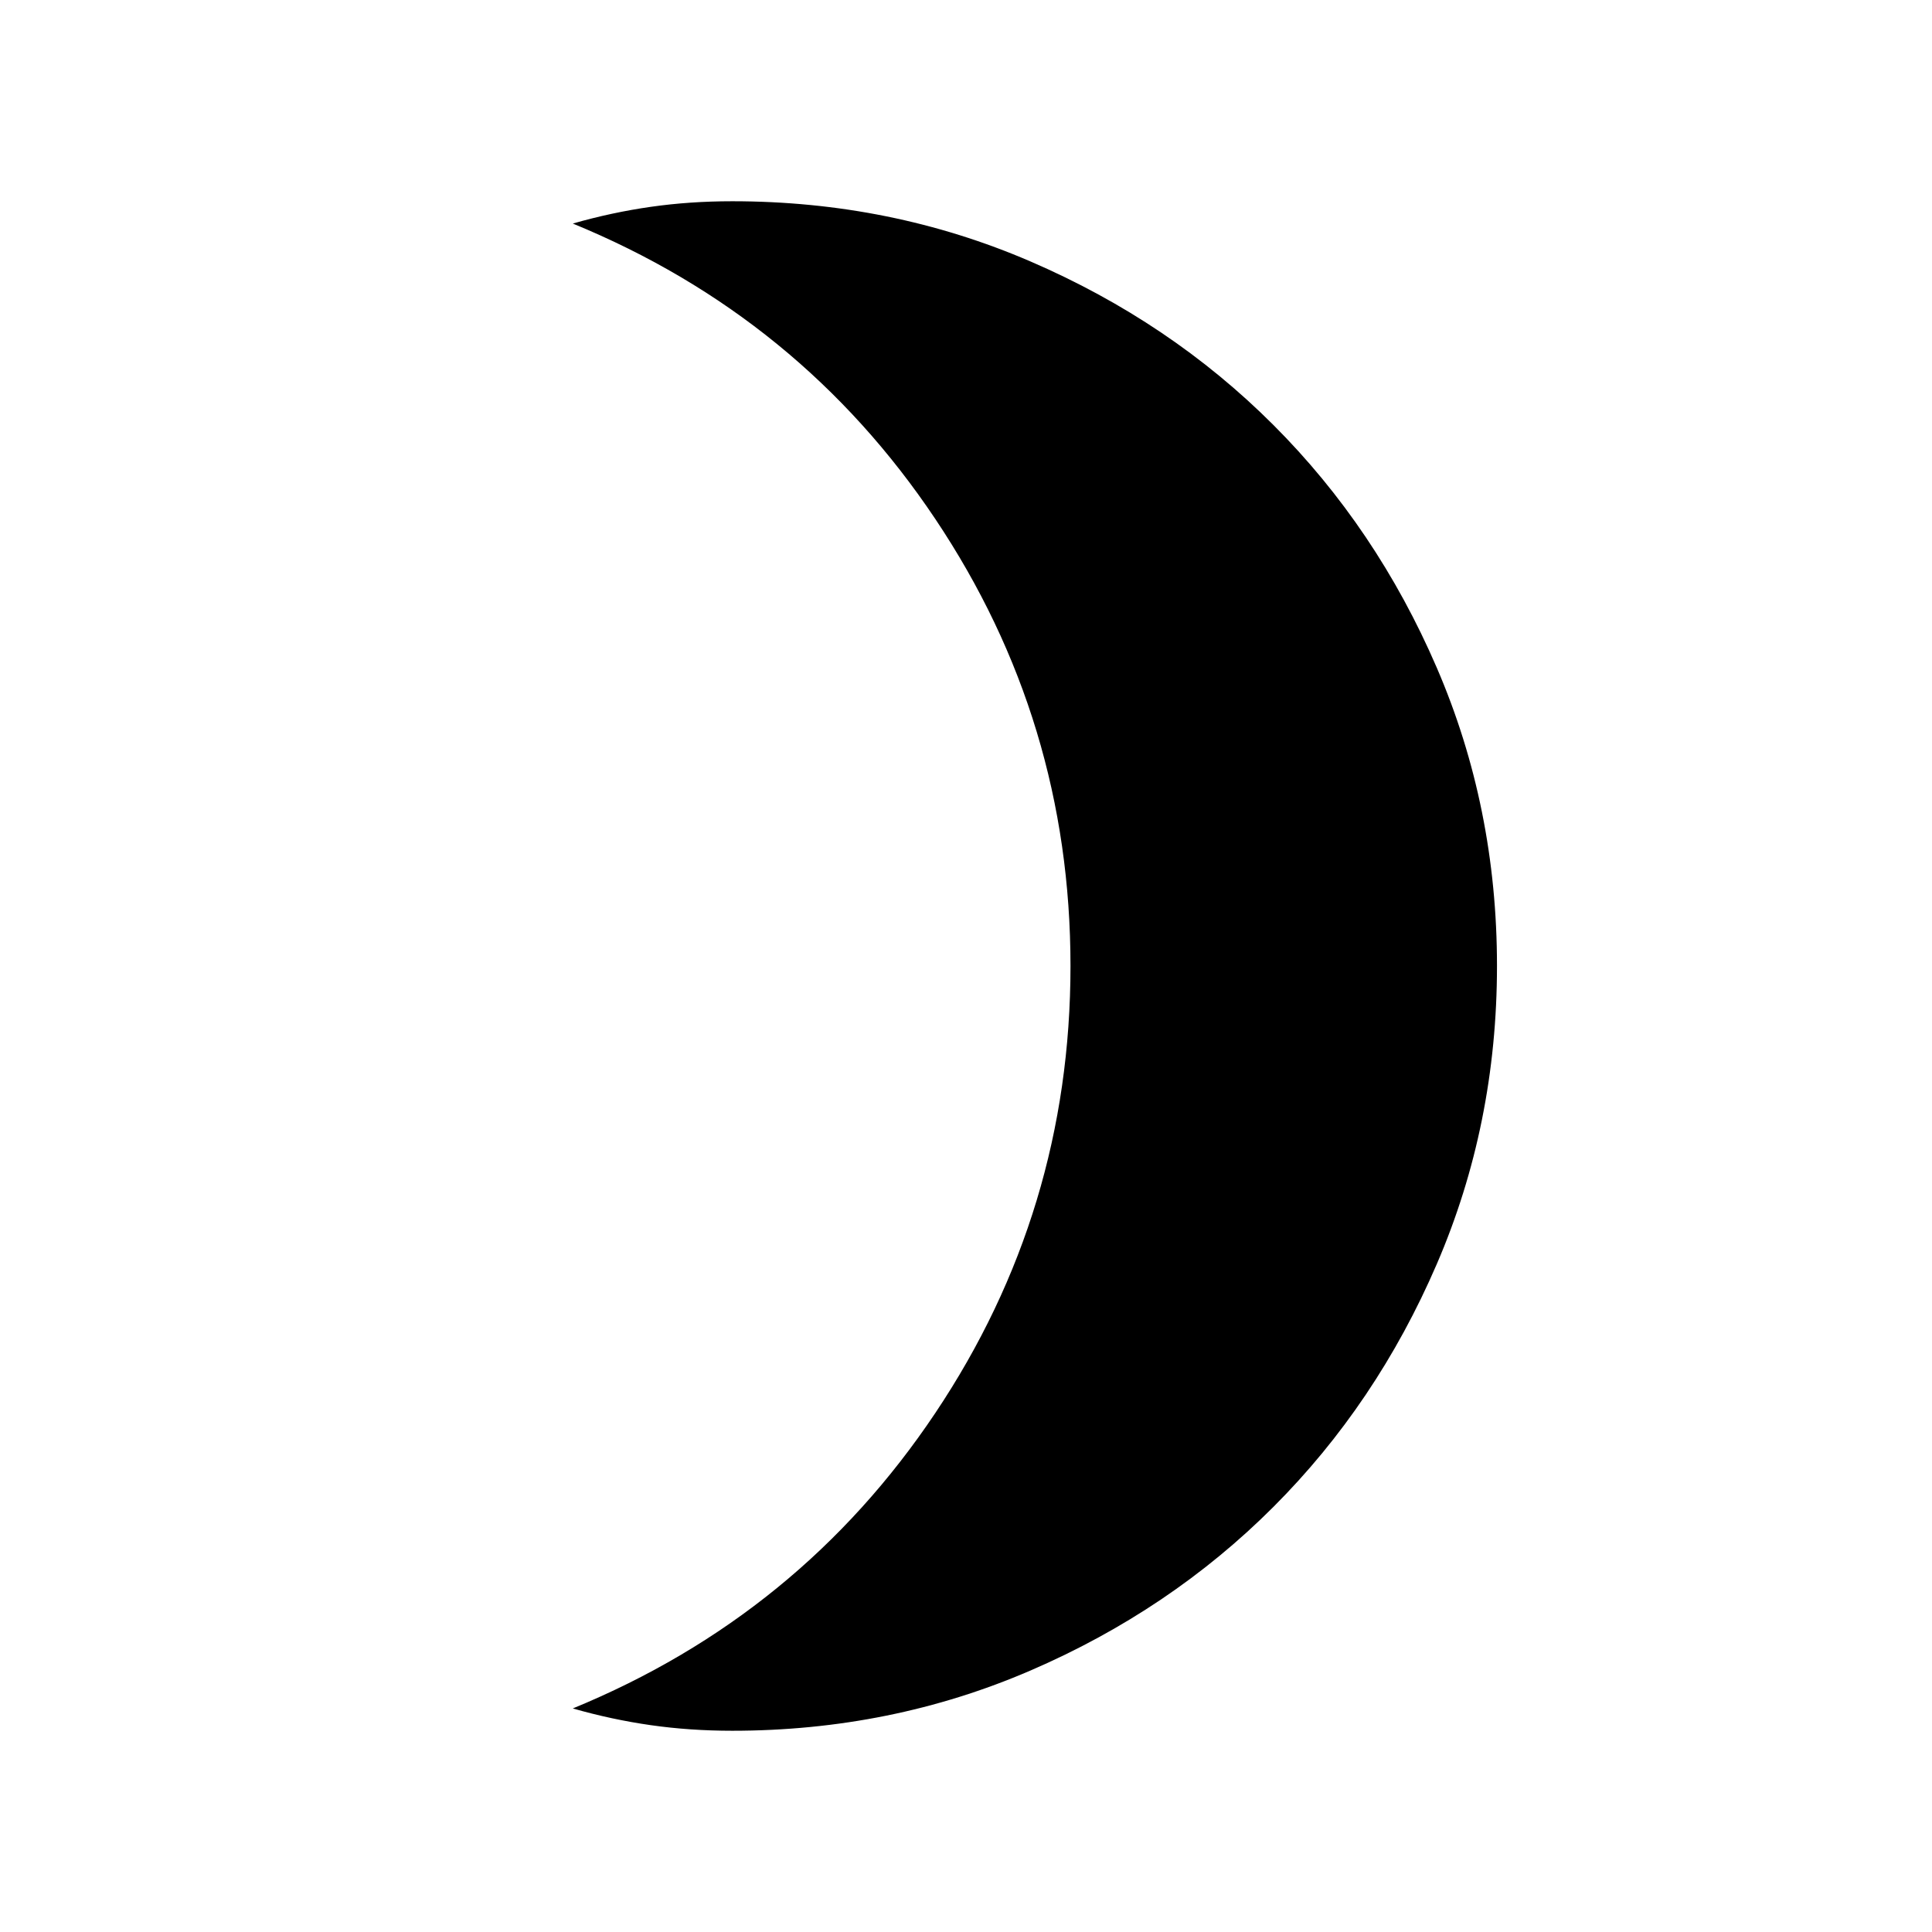 <svg xmlns="http://www.w3.org/2000/svg" height="24" viewBox="0 -960 960 960" width="24"><path d="M363.85-100q-21.05 0-40.45-2.77-19.4-2.77-38.78-8.31 112.92-46.38 180.11-146.77Q531.92-358.23 531.92-480q0-121.77-67.19-222.15-67.19-100.39-180.11-146.77 19.38-5.54 38.78-8.31 19.4-2.77 40.45-2.77 78.85 0 148.2 29.92t120.65 81.21q51.3 51.29 81.22 120.63t29.92 148.17q0 78.84-29.92 148.21T632.7-211.18q-51.3 51.31-120.65 81.25Q442.7-100 363.85-100Z"/></svg>